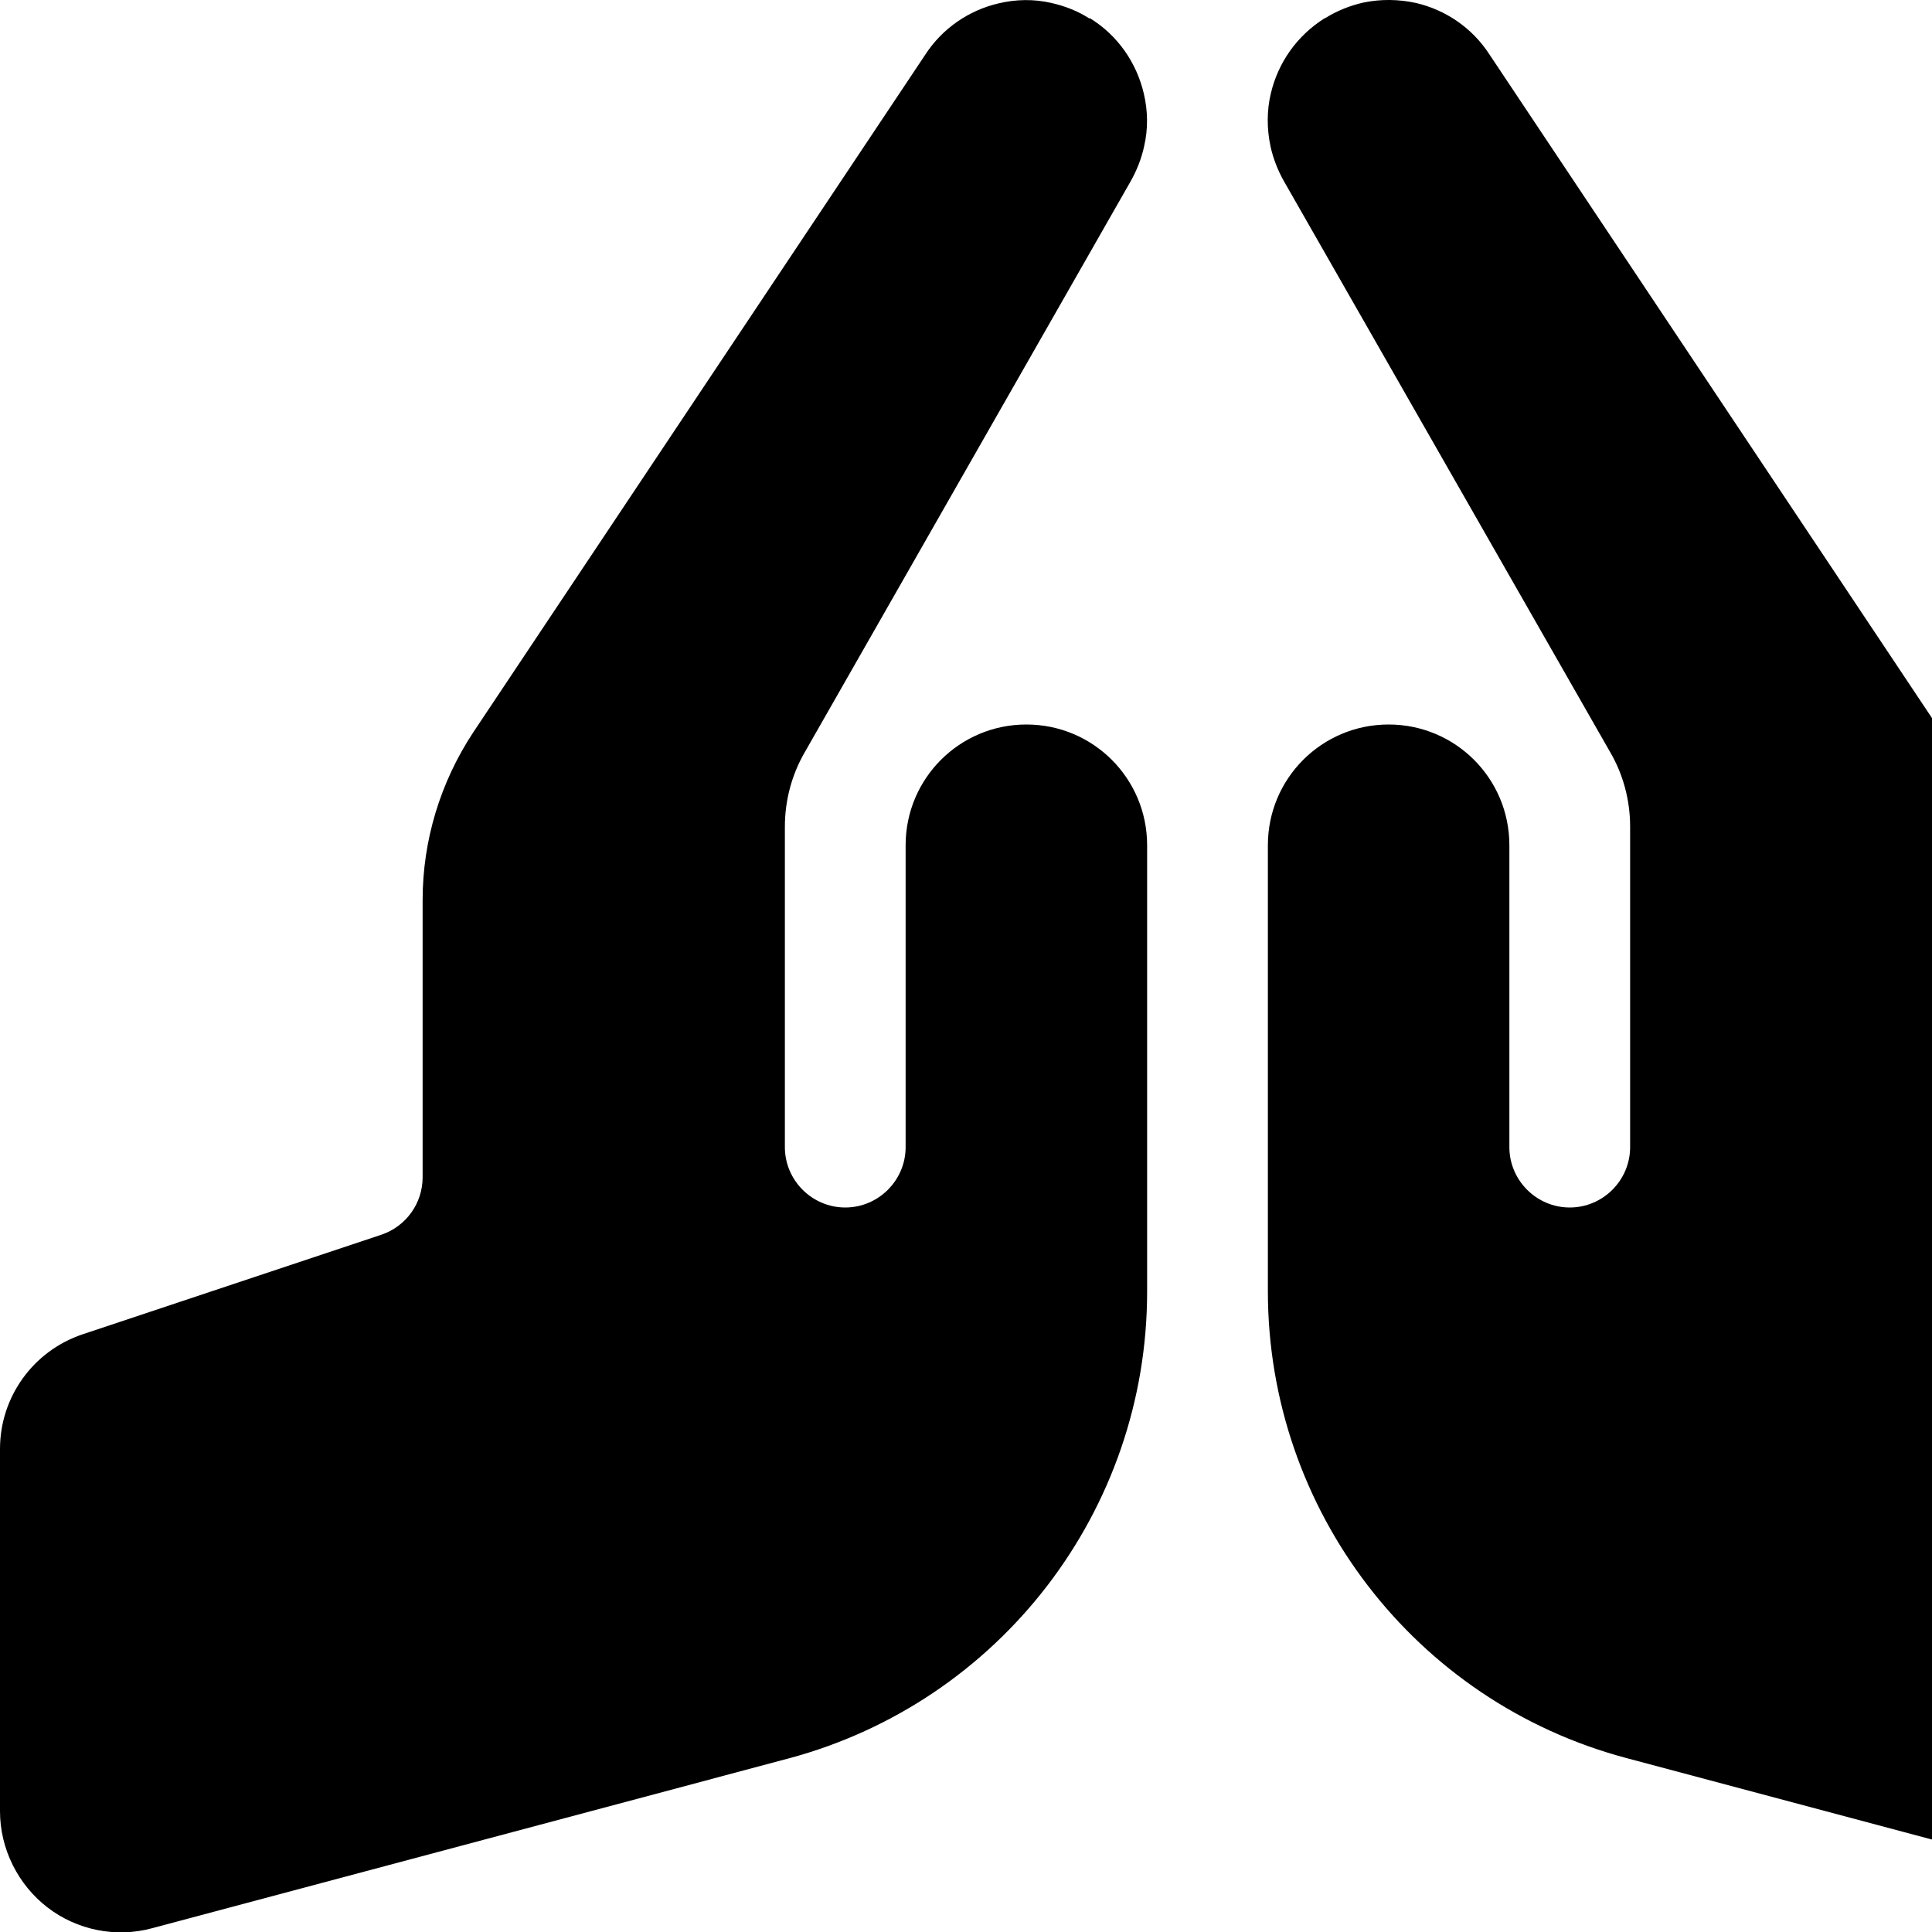 <svg xmlns="http://www.w3.org/2000/svg" version="1.1" viewBox="0 0 512 512" fill="currentColor"><path fill="currentColor" d="M351.2 4.8c3.2-2 6.6-3.3 10-4.1c4.7-1 9.6-.9 14.1.1c7.7 1.8 14.8 6.5 19.4 13.6l119.9 179.8c8.8 13.1 13.4 28.6 13.4 44.4v73.5c0 6.9 4.4 13 10.9 15.2l79.2 26.4C631.2 358 640 370.2 640 384v96c0 9.9-4.6 19.3-12.5 25.4s-18.1 8.1-27.7 5.5l-168.8-45c-56-14.9-95-65.7-95-123.7V224c0-17.7 14.3-32 32-32s32 14.3 32 32v80c0 8.8 7.2 16 16 16s16-7.2 16-16v-84.9c0-7-1.8-13.8-5.3-19.8L340.3 48.1c-1.7-3-2.9-6.1-3.6-9.3c-1-4.7-1-9.6.1-14.1c1.9-8 6.8-15.2 14.3-19.9zm-62.4 0c7.5 4.6 12.4 11.9 14.3 19.9c1.1 4.6 1.2 9.4.1 14.1c-.7 3.2-1.9 6.3-3.6 9.3l-86.3 151.2c-3.5 6-5.3 12.9-5.3 19.8V304c0 8.8 7.2 16 16 16s16-7.2 16-16v-80c0-17.7 14.3-32 32-32s32 14.3 32 32v118.3c0 58-39 108.7-95 123.7L40.3 511c-9.6 2.6-19.9.5-27.7-5.5S0 490 0 480v-96c0-13.8 8.8-26 21.9-30.4l79.2-26.4c6.5-2.2 10.9-8.3 10.9-15.2v-73.5c0-15.8 4.7-31.2 13.4-44.4L245.2 14.5c4.6-7.1 11.7-11.8 19.4-13.6c4.6-1.1 9.4-1.2 14.1-.1c3.5.8 6.9 2.1 10 4.1z"/></svg>